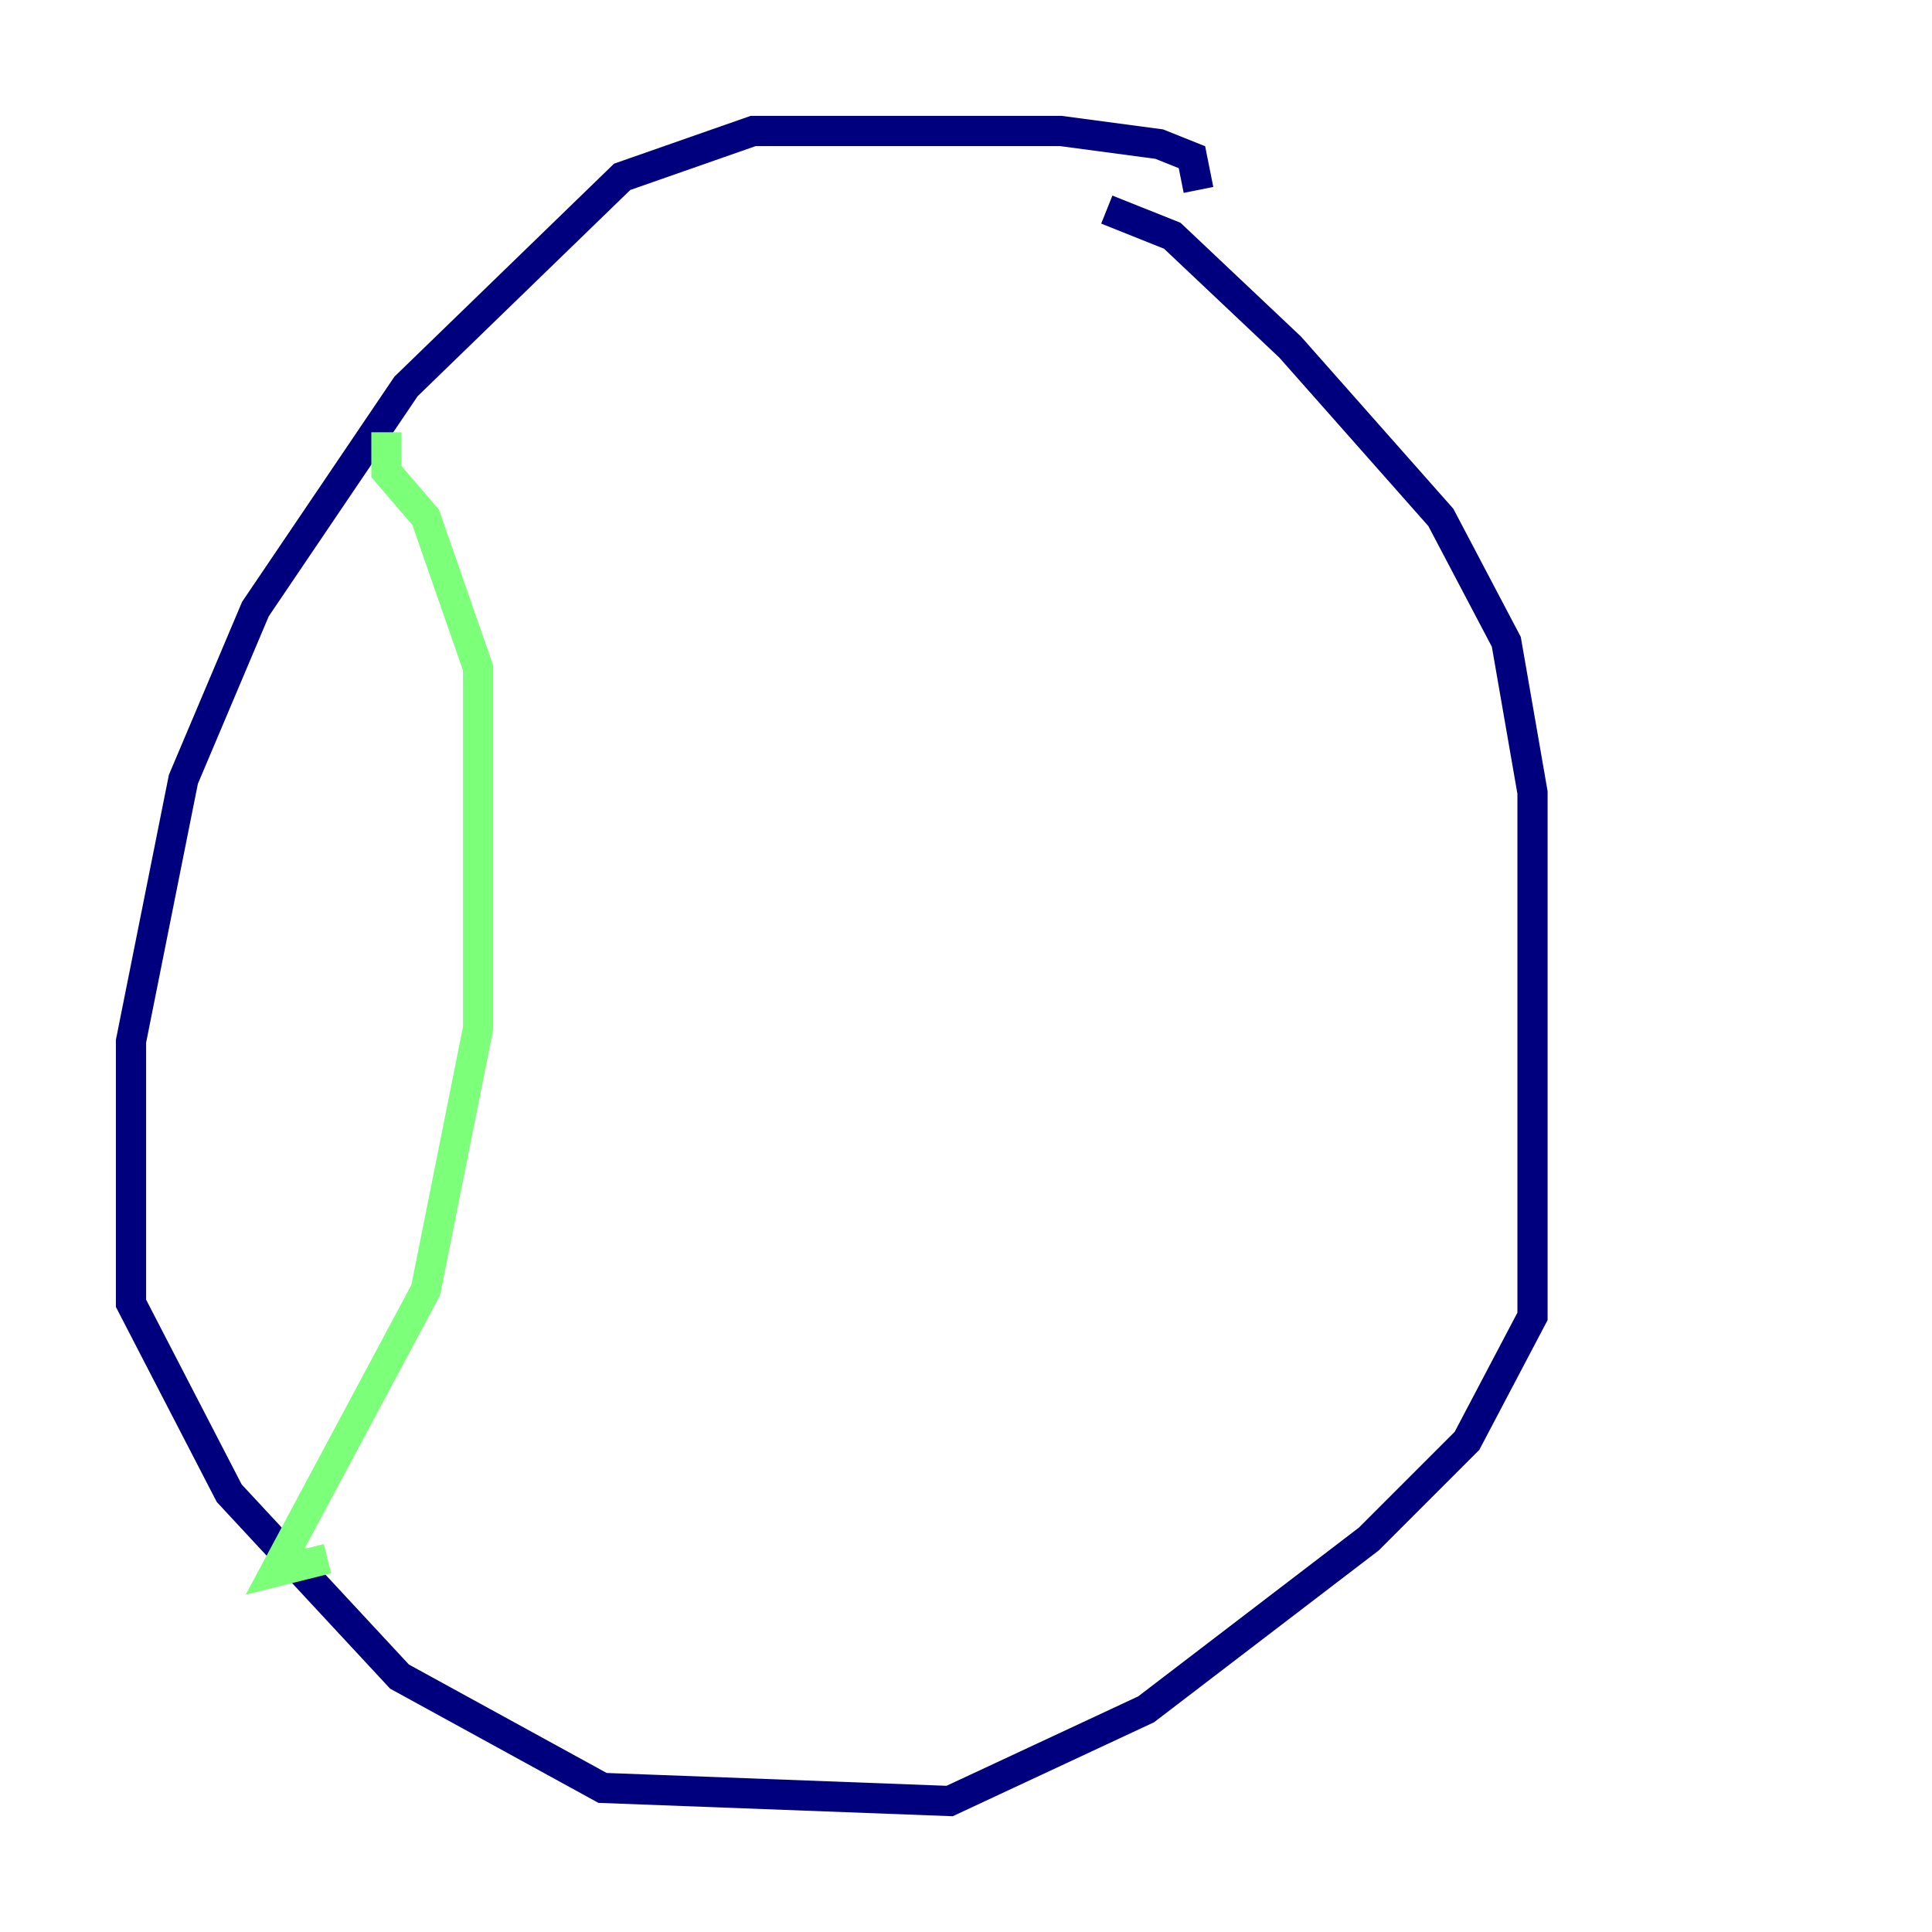 <?xml version="1.0" encoding="utf-8" ?>
<svg baseProfile="tiny" height="128" version="1.2" viewBox="0,0,128,128" width="128" xmlns="http://www.w3.org/2000/svg" xmlns:ev="http://www.w3.org/2001/xml-events" xmlns:xlink="http://www.w3.org/1999/xlink"><defs /><polyline fill="none" points="79.403,12.583 78.969,10.414 76.8,9.546 70.291,8.678 49.898,8.678 41.22,11.715 26.902,25.6 16.922,40.352 12.149,51.634 8.678,68.99 8.678,86.346 15.186,98.929 26.468,111.078 39.919,118.454 62.915,119.322 75.932,113.248 90.685,101.966 97.193,95.458 101.532,87.214 101.532,52.502 99.797,42.522 95.458,34.278 85.478,22.997 77.668,15.62 73.329,13.885" stroke="#00007f" stroke-width="2" /><polyline fill="none" points="25.6,28.637 25.6,31.241 28.203,34.278 31.675,44.258 31.675,68.122 28.203,85.478 18.224,104.136 21.695,103.268" stroke="#7cff79" stroke-width="2" /><polyline fill="none" points="86.78,22.563 86.78,22.563" stroke="#7f0000" stroke-width="2" /></svg>